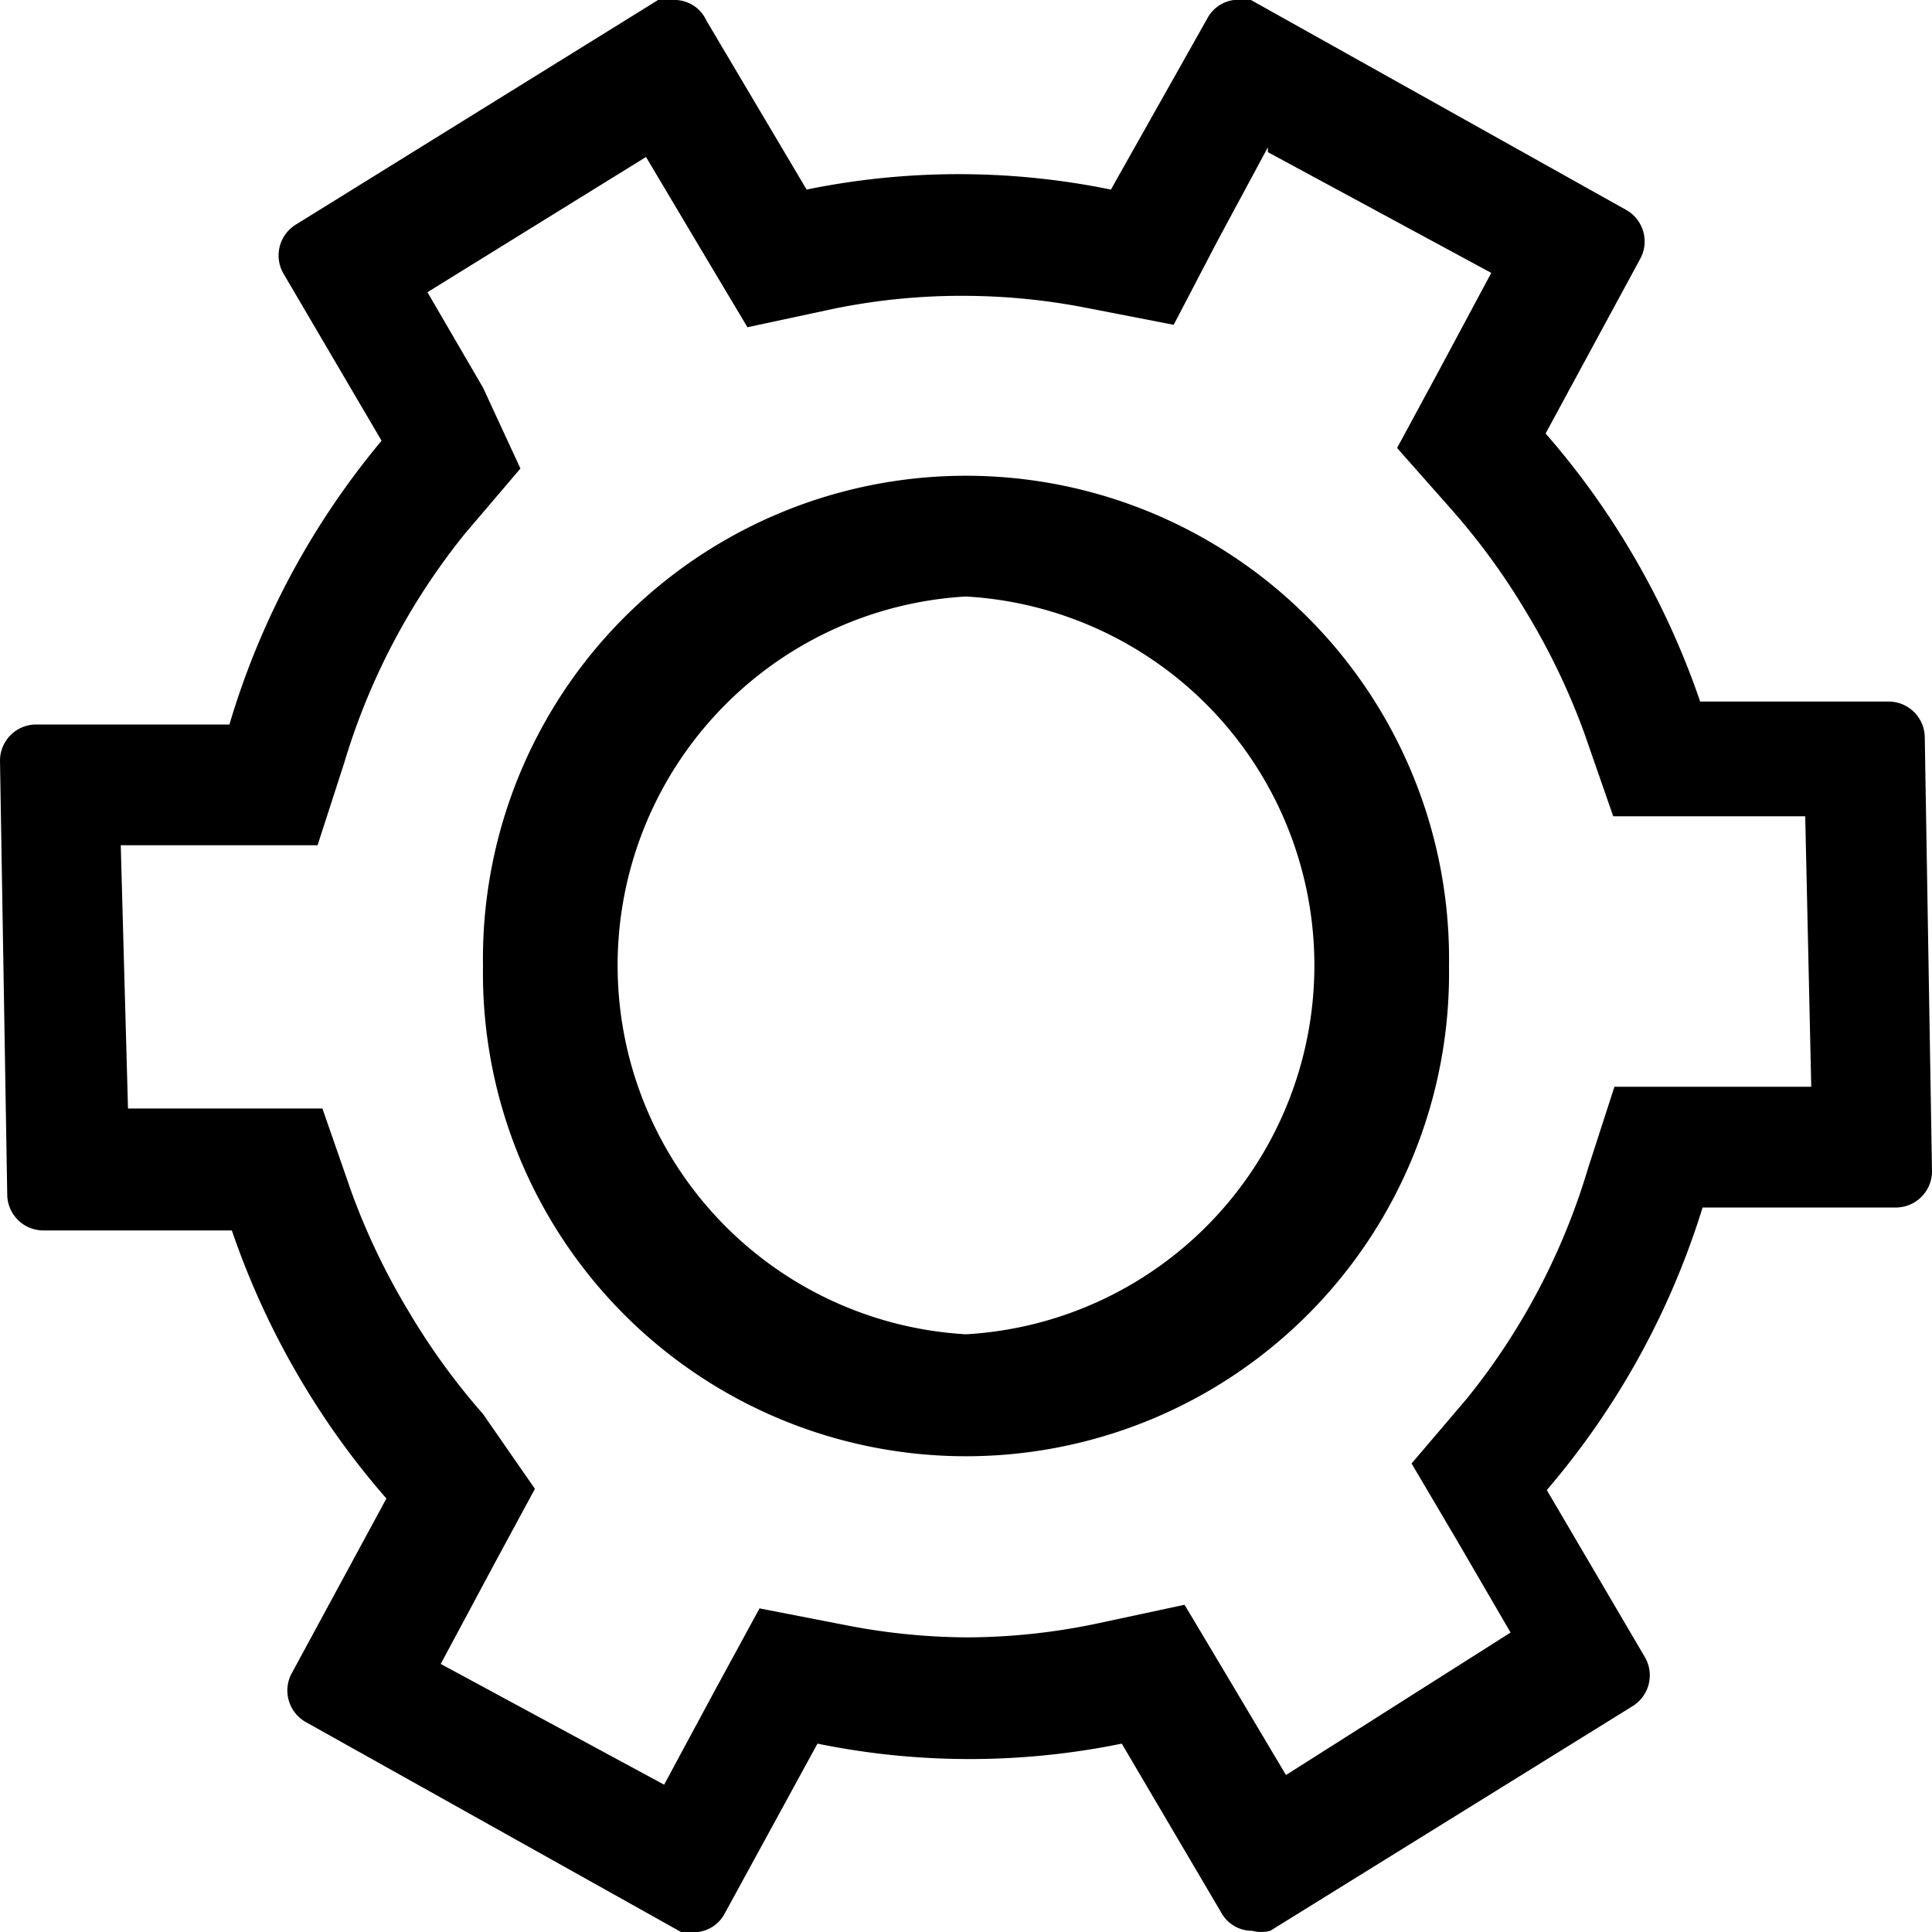 <svg xmlns="http://www.w3.org/2000/svg" viewBox="0 0 16 16"><title>资源 30</title><g id="图层_2" data-name="图层 2"><g id="图层_1-2" data-name="图层 1"><path d="M8,4.94a3.06,3.06,0,0,1,0,6.11A3.06,3.06,0,0,1,8,4.94m0-1A4,4,0,0,0,4,8a4,4,0,0,0,4,4.06A4,4,0,0,0,12,8,4,4,0,0,0,8,3.94Z"/><path d="M10.5,1.26l1.85,1-.45.84-.33.61.46.52a5.6,5.6,0,0,1,.61.84,5.66,5.66,0,0,1,.48,1l.24.69h.73l.86,0L15,9l-.91,0h-.72l-.22.68a5.55,5.55,0,0,1-1,1.9l-.46.54.36.61.46.79L10.65,14.7l-.47-.79-.37-.62-.7.15a5.27,5.27,0,0,1-1.1.12,5.33,5.33,0,0,1-1-.1l-.72-.14L5.92,14l-.42.78-1.85-1,.45-.84.33-.61L4,11.71a5.6,5.6,0,0,1-.61-.84,5.66,5.66,0,0,1-.48-1l-.24-.69H1.92l-.86,0L1,7l.91,0h.72l.22-.68a5.55,5.55,0,0,1,1-1.9l.46-.54L4,3.21l-.46-.79L5.35,1.3l.47.79.37.62.7-.15A5.27,5.27,0,0,1,8,2.45a5.33,5.33,0,0,1,1,.1l.72.14L10.08,2l.42-.78M10.22,0A.29.29,0,0,0,10,.15L9.2,1.57a6.28,6.28,0,0,0-2.52,0L5.85.17A.29.29,0,0,0,5.6,0a.29.29,0,0,0-.15,0l-3,1.86a.3.3,0,0,0-.1.41l.81,1.38A6.58,6.58,0,0,0,1.9,6L.29,6a.3.3,0,0,0-.29.3l.06,3.6a.3.3,0,0,0,.29.29h0l1.57,0a6.64,6.64,0,0,0,.56,1.22,6.57,6.57,0,0,0,.72,1l-.78,1.44a.3.3,0,0,0,.11.41L5.64,16a.29.29,0,0,0,.14,0A.29.29,0,0,0,6,15.85l.77-1.41a6.28,6.28,0,0,0,2.52,0l.83,1.41a.29.29,0,0,0,.25.14.29.29,0,0,0,.15,0l3-1.86a.3.3,0,0,0,.1-.41l-.81-1.38A6.58,6.58,0,0,0,14.1,10l1.61,0a.3.3,0,0,0,.29-.3l-.06-3.6a.3.3,0,0,0-.29-.29h0l-1.57,0a6.64,6.64,0,0,0-.56-1.22,6.57,6.57,0,0,0-.72-1l.78-1.44a.3.3,0,0,0-.11-.41L10.36,0a.29.29,0,0,0-.14,0Z"/></g></g></svg>